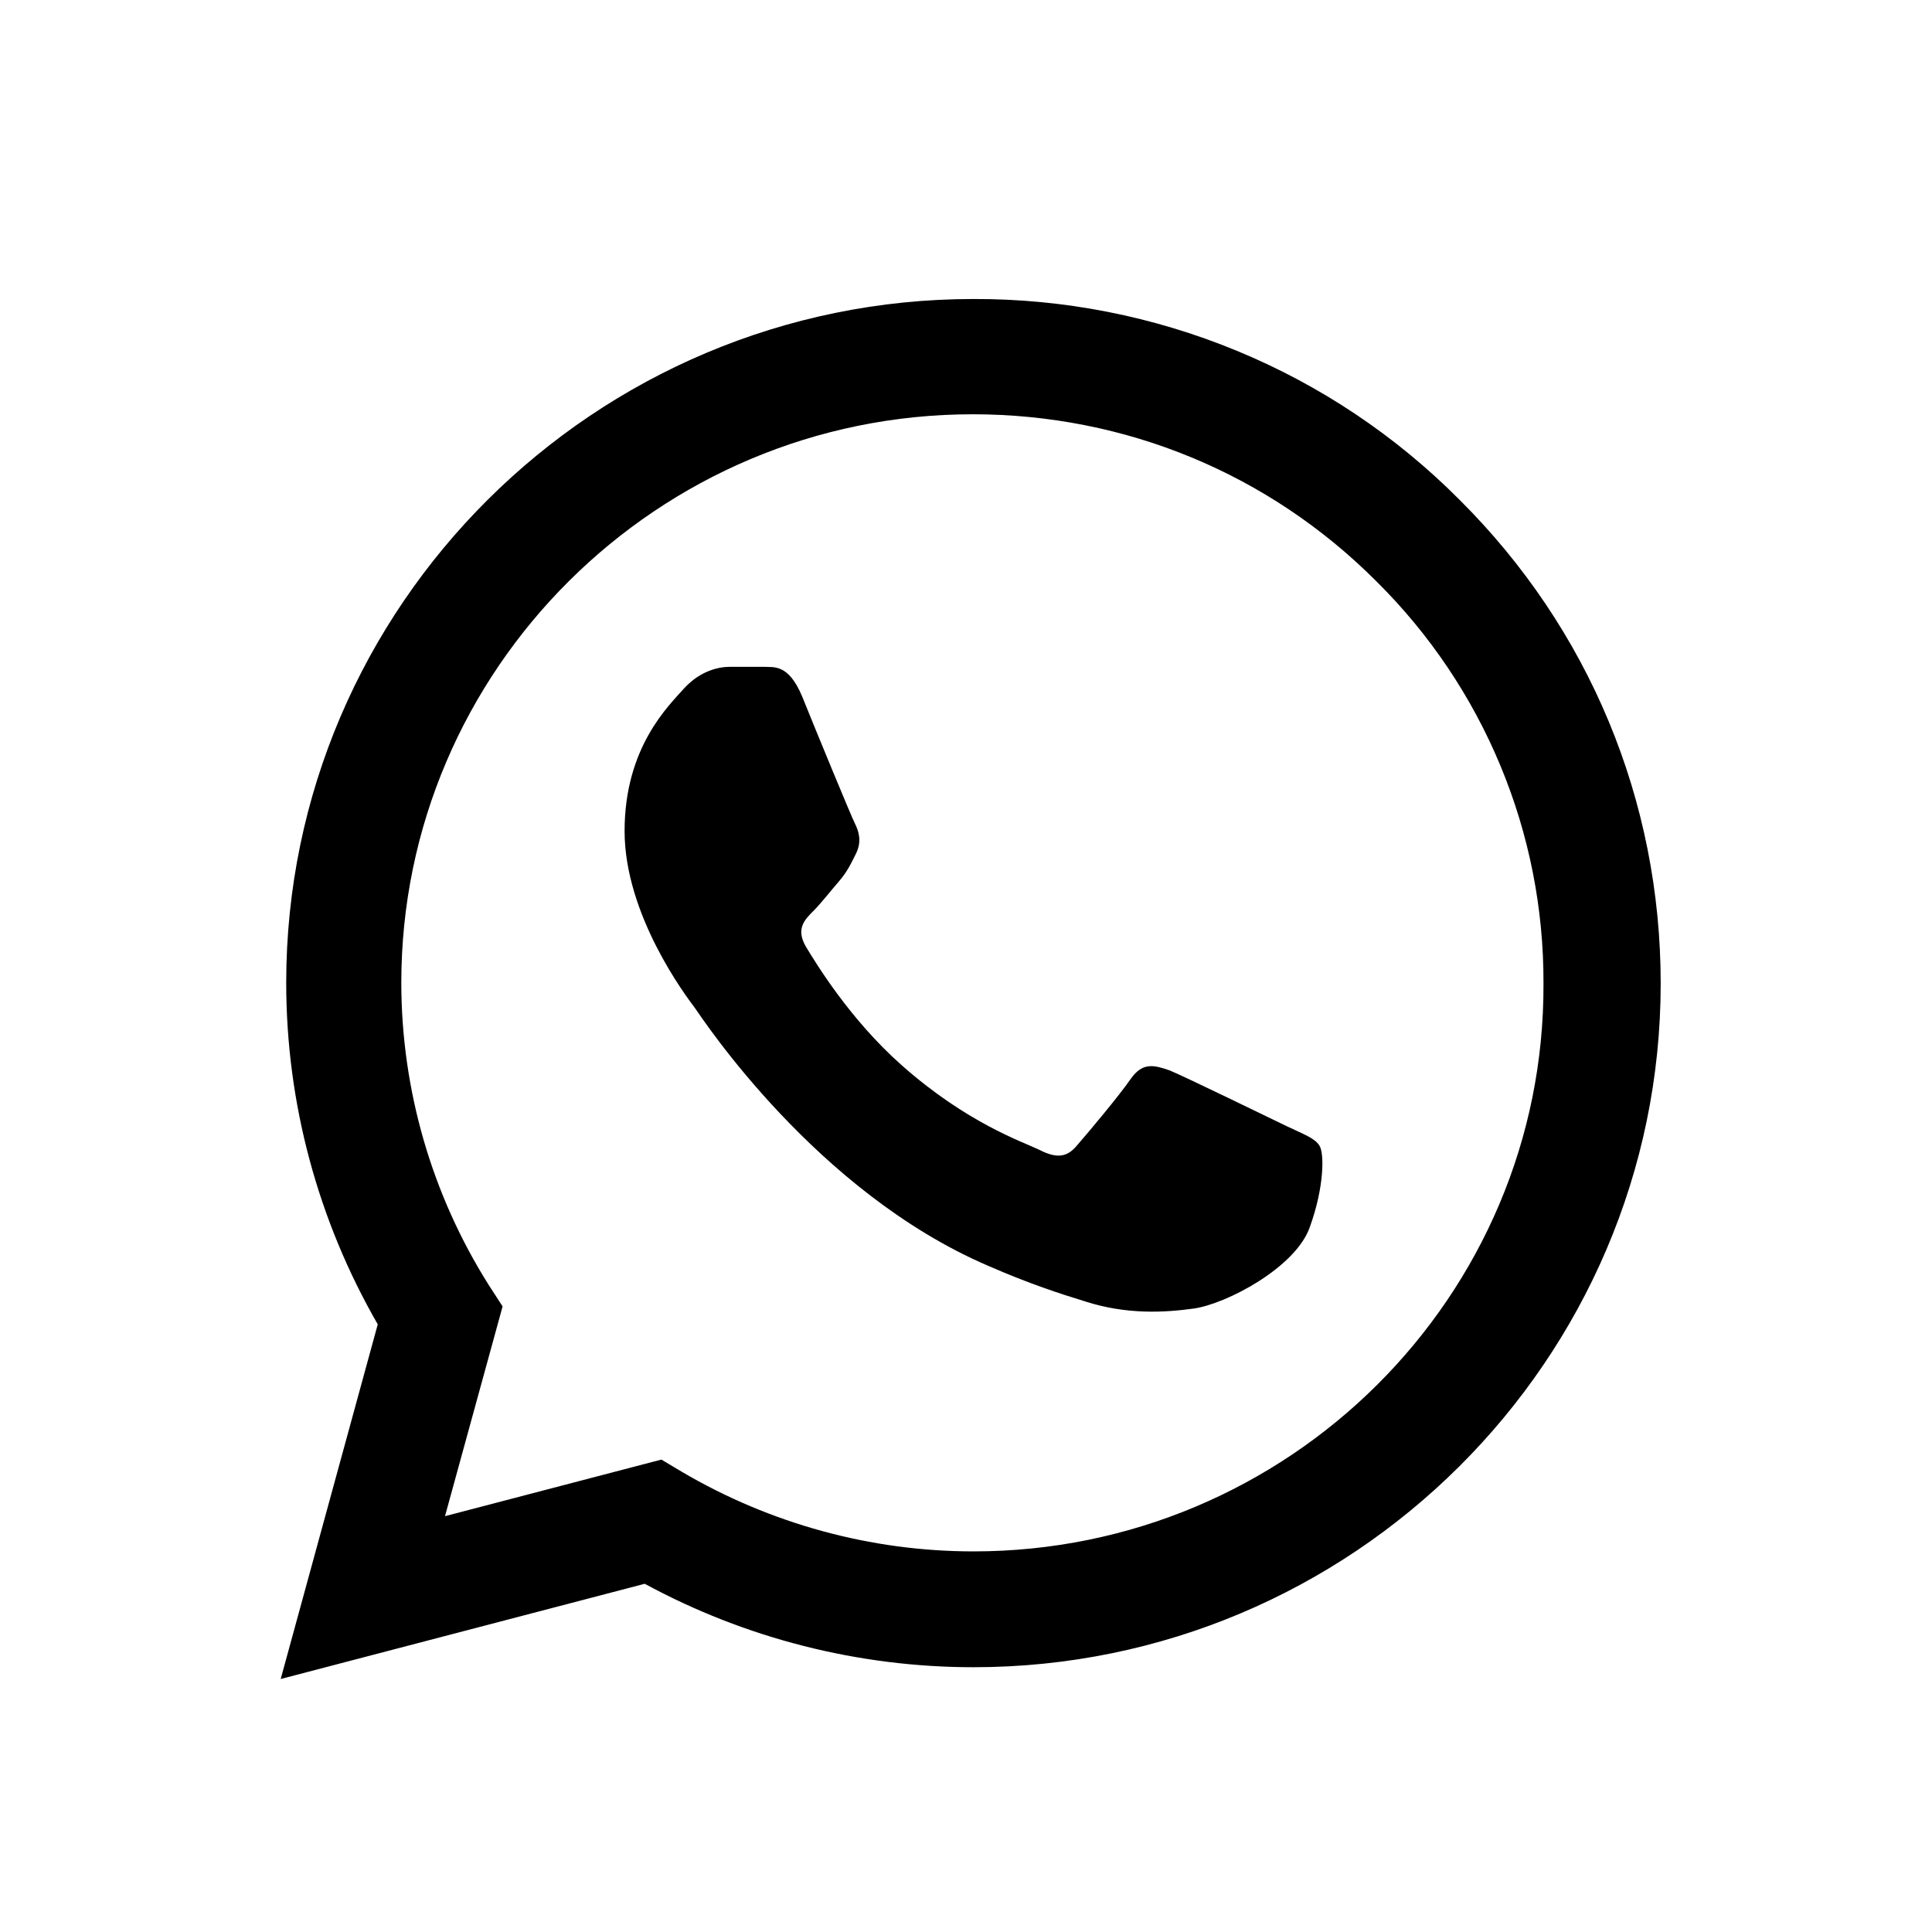 <svg width="21" height="21" viewBox="0 0 21 21" fill="none" xmlns="http://www.w3.org/2000/svg">
<g id="Component 6">
<path id="Vector" d="M15.865 5.433C15.174 4.738 14.351 4.187 13.444 3.813C12.536 3.438 11.563 3.247 10.581 3.25C6.465 3.25 3.111 6.588 3.111 10.682C3.111 11.995 3.458 13.27 4.106 14.395L3.051 18.25L7.008 17.215C8.101 17.808 9.33 18.122 10.581 18.122C14.697 18.122 18.051 14.785 18.051 10.69C18.051 8.703 17.274 6.835 15.865 5.433ZM10.581 16.863C9.465 16.863 8.372 16.562 7.415 16L7.189 15.865L4.837 16.48L5.463 14.2L5.312 13.967C4.692 12.983 4.363 11.845 4.362 10.682C4.362 7.278 7.151 4.503 10.573 4.503C12.232 4.503 13.792 5.148 14.96 6.318C15.539 6.891 15.997 7.572 16.309 8.323C16.621 9.073 16.78 9.878 16.777 10.69C16.792 14.095 14.003 16.863 10.581 16.863ZM13.988 12.242C13.8 12.152 12.88 11.703 12.714 11.635C12.541 11.575 12.42 11.545 12.292 11.725C12.164 11.912 11.81 12.332 11.704 12.453C11.598 12.58 11.486 12.595 11.297 12.498C11.109 12.408 10.506 12.205 9.797 11.575C9.239 11.08 8.87 10.473 8.757 10.285C8.651 10.098 8.742 10 8.84 9.903C8.923 9.82 9.028 9.685 9.119 9.58C9.209 9.475 9.247 9.393 9.307 9.273C9.367 9.145 9.337 9.04 9.292 8.95C9.247 8.86 8.87 7.945 8.719 7.57C8.568 7.21 8.41 7.255 8.297 7.248H7.935C7.807 7.248 7.611 7.293 7.438 7.48C7.272 7.668 6.789 8.118 6.789 9.033C6.789 9.948 7.46 10.832 7.551 10.953C7.641 11.08 8.87 12.955 10.739 13.758C11.184 13.953 11.531 14.065 11.802 14.148C12.247 14.29 12.654 14.268 12.978 14.223C13.34 14.17 14.086 13.773 14.237 13.338C14.395 12.902 14.395 12.535 14.342 12.453C14.29 12.37 14.176 12.332 13.988 12.242Z" fill="#000"/>
</g>
</svg>
